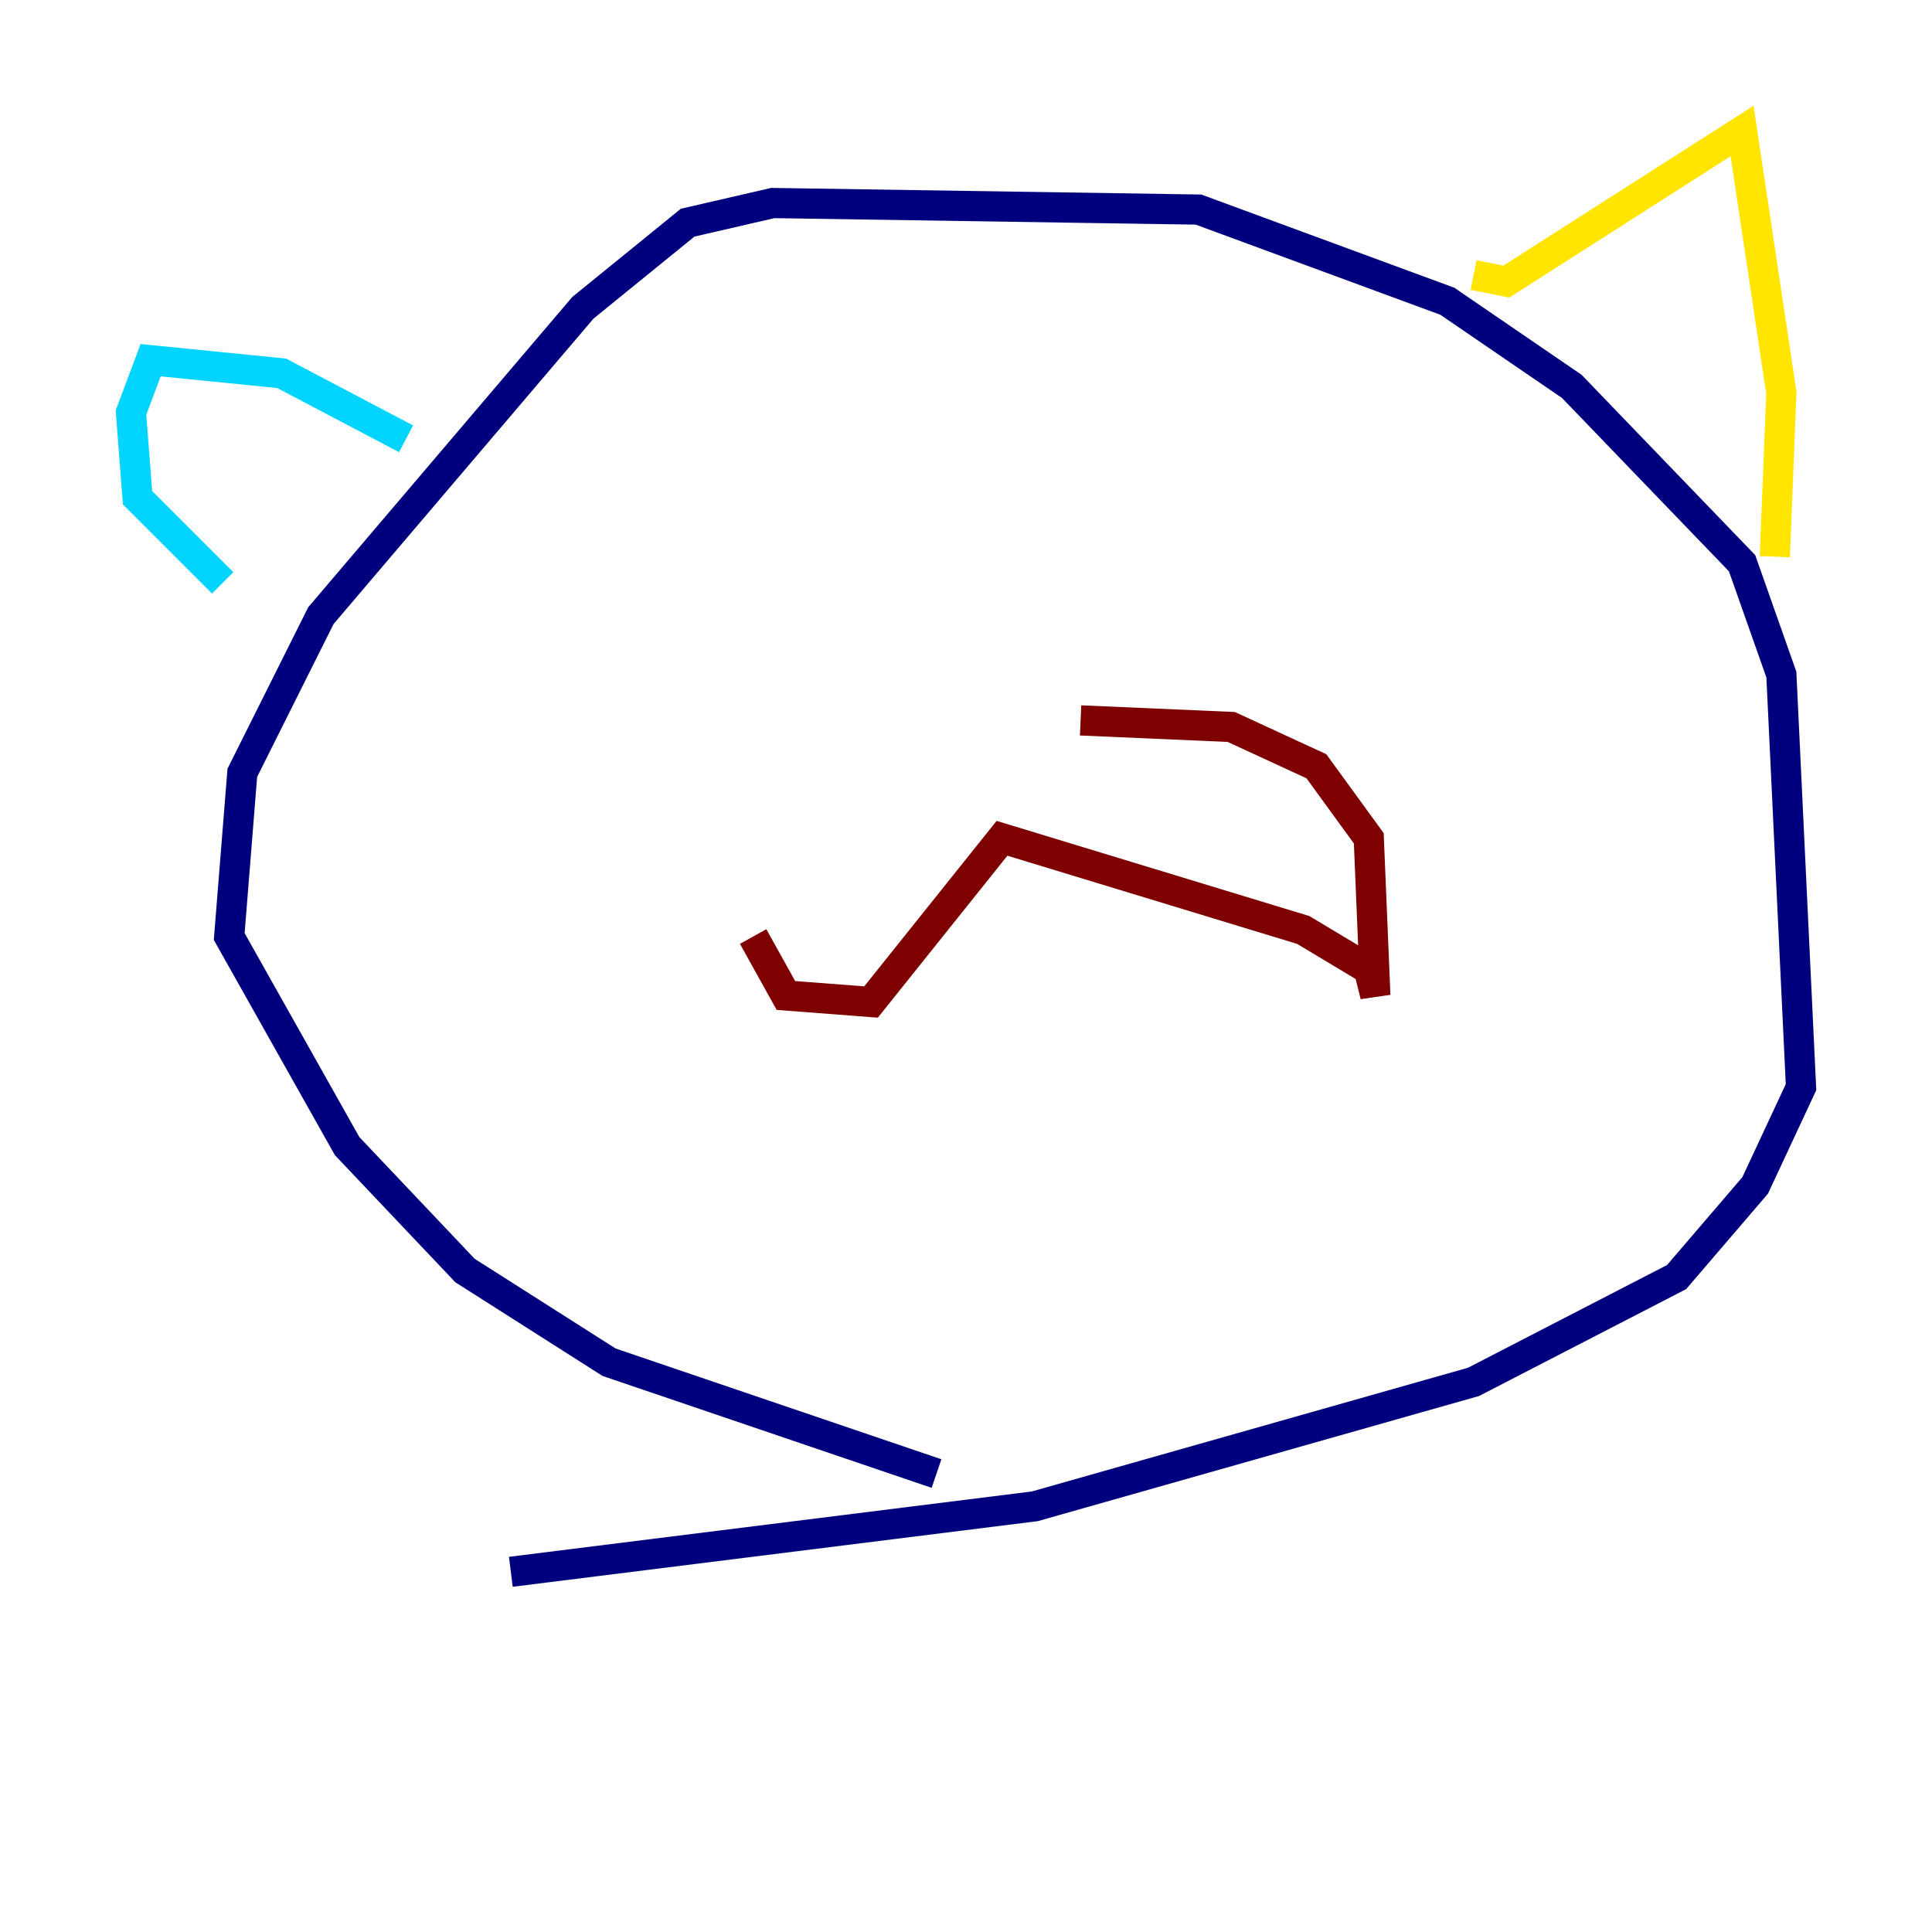 <?xml version="1.0" encoding="utf-8" ?>
<svg baseProfile="tiny" height="128" version="1.2" viewBox="0,0,128,128" width="128" xmlns="http://www.w3.org/2000/svg" xmlns:ev="http://www.w3.org/2001/xml-events" xmlns:xlink="http://www.w3.org/1999/xlink"><defs /><polyline fill="none" points="62.047,97.627 40.352,90.251 30.807,84.176 22.997,75.932 15.186,62.047 16.054,51.2 21.261,40.786 38.617,20.393 45.559,14.752 51.2,13.451 79.403,13.885 95.891,19.959 104.136,25.6 115.417,37.315 118.02,44.691 119.322,72.027 116.285,78.536 111.078,84.61 97.627,91.552 68.556,99.797 33.844,104.136" stroke="#00007f" stroke-width="2" /><polyline fill="none" points="26.902,29.071 18.658,24.732 9.98,23.864 8.678,27.336 9.112,32.976 14.752,38.617" stroke="#00d4ff" stroke-width="2" /><polyline fill="none" points="97.627,18.224 99.797,18.658 115.417,8.678 118.02,26.034 117.586,36.881" stroke="#ffe500" stroke-width="2" /><polyline fill="none" points="49.898,62.047 52.068,65.953 57.709,66.386 66.386,55.539 86.346,61.614 90.685,64.217 91.119,65.953 90.685,55.539 87.214,50.766 81.573,48.163 71.593,47.729" stroke="#7f0000" stroke-width="2" /></svg>